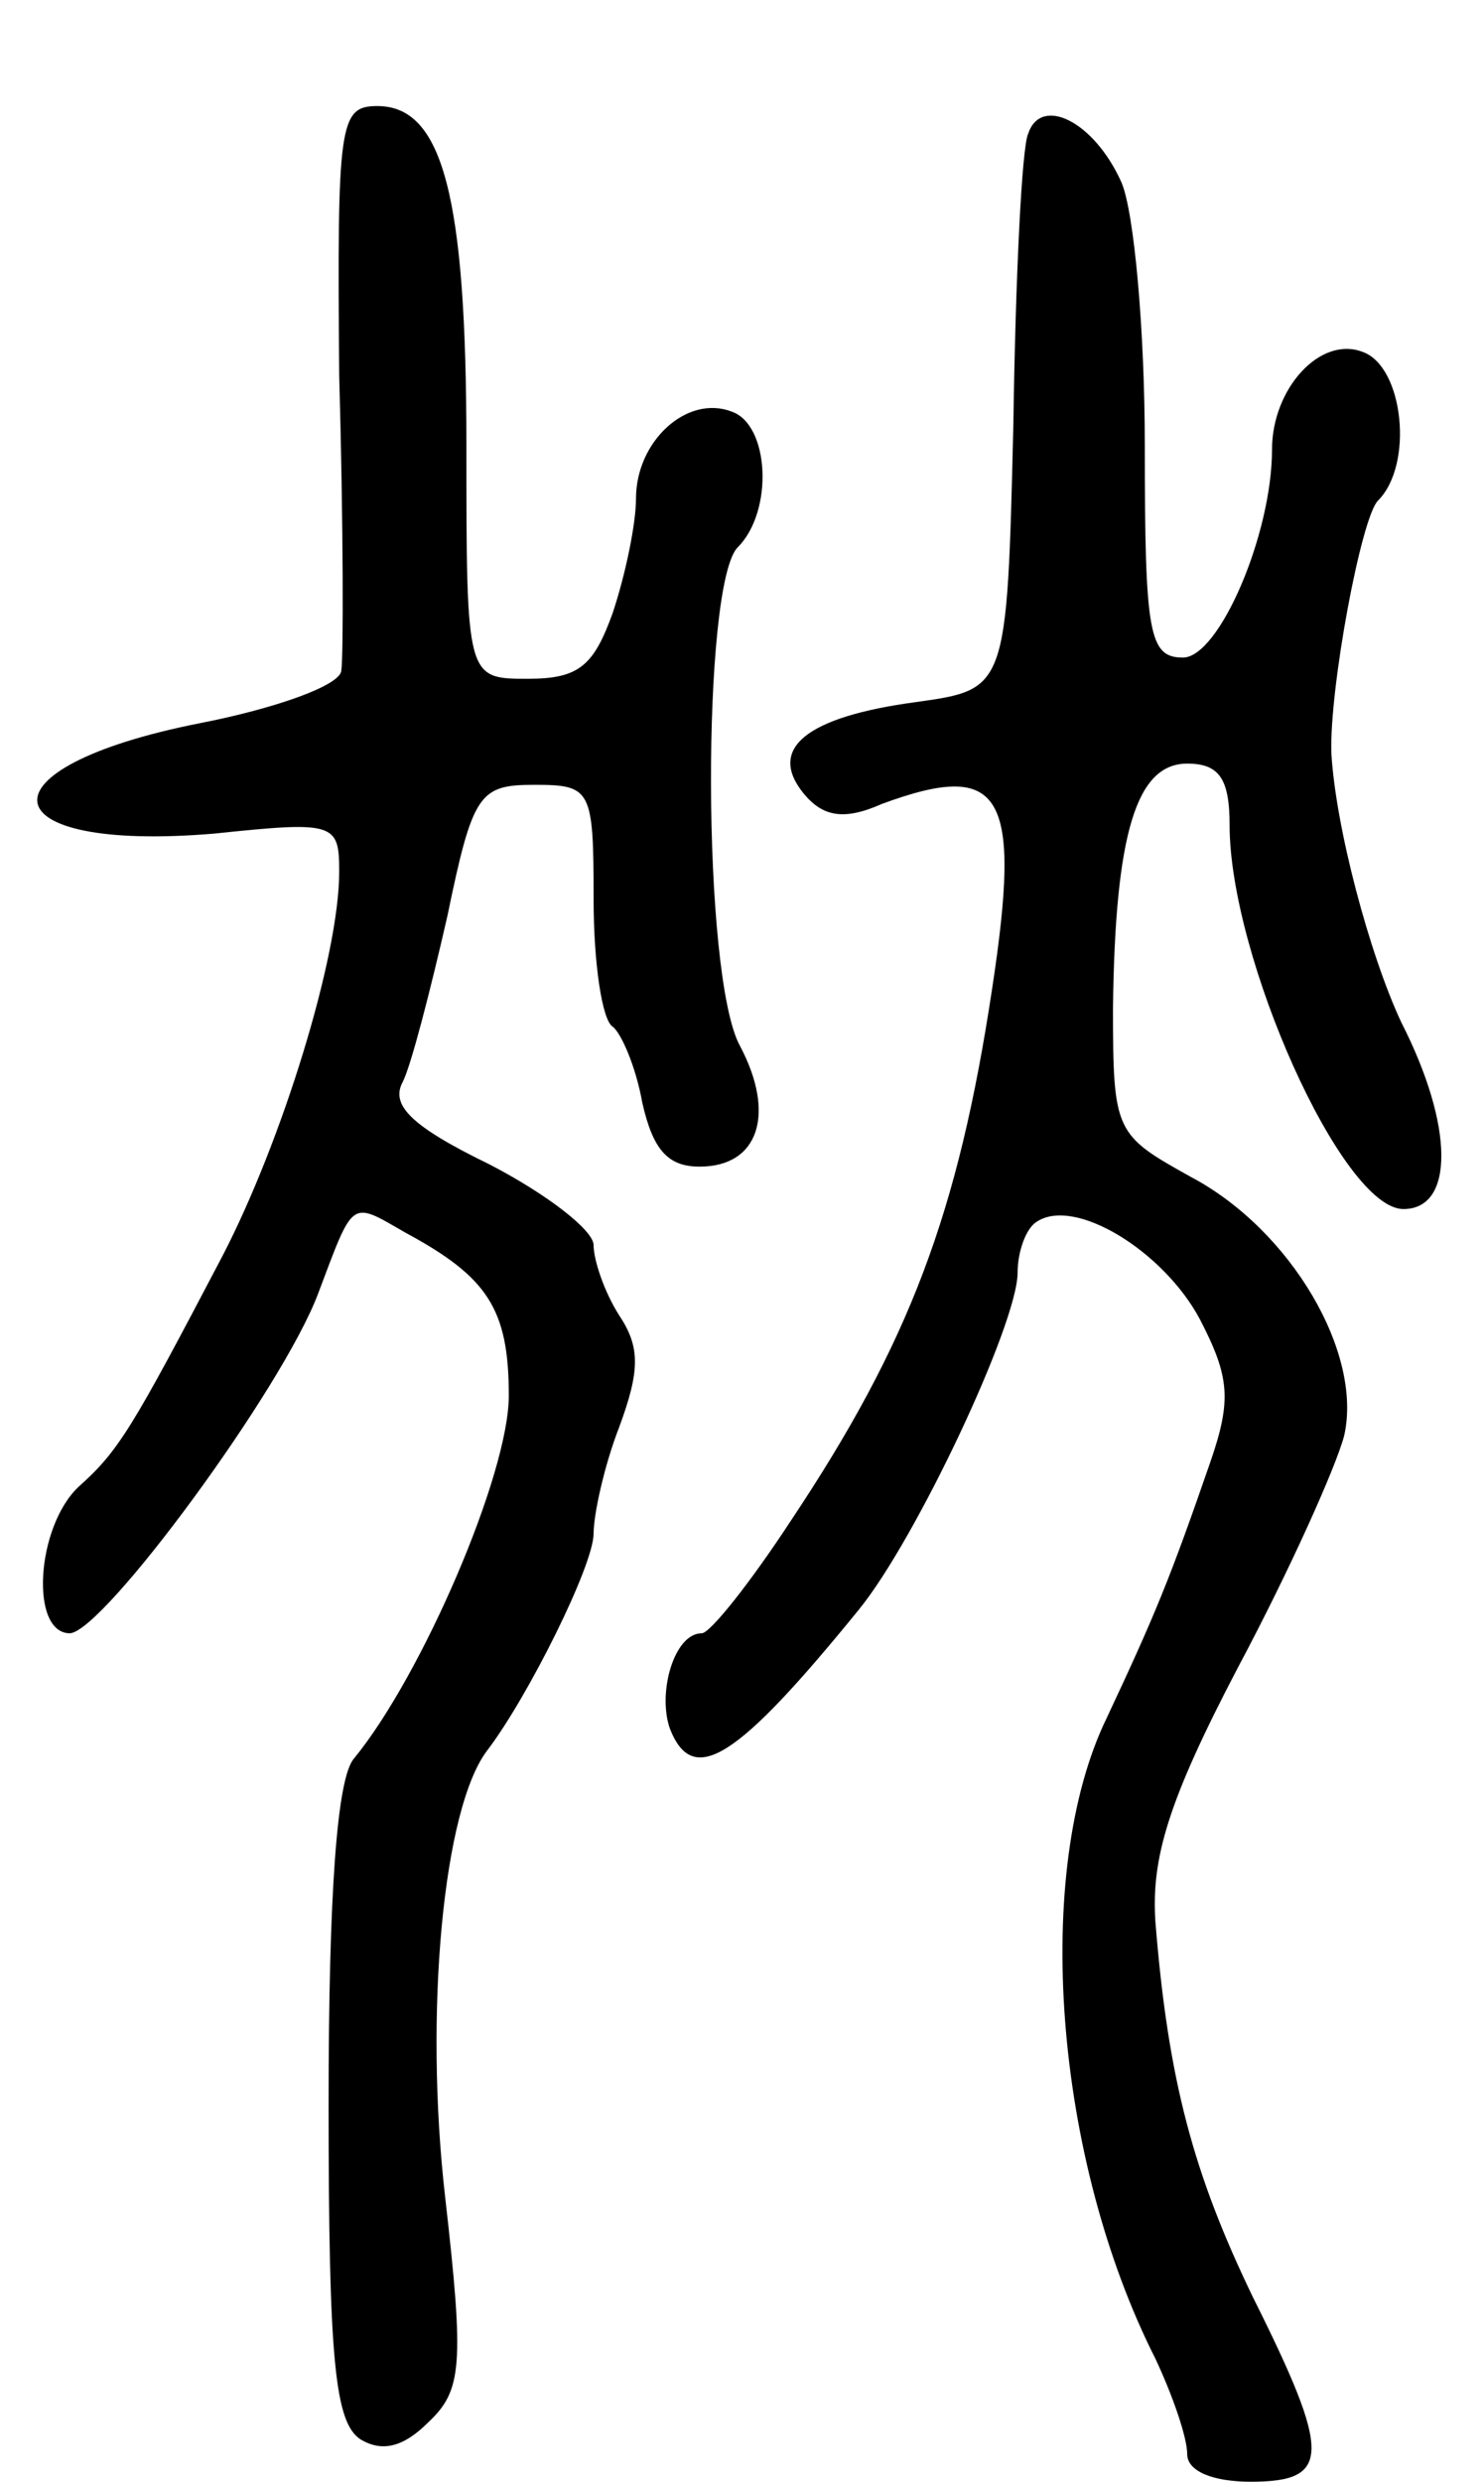 <svg version="1.0" xmlns="http://www.w3.org/2000/svg"
 width="70pt" height="117pt" viewBox="0 0 70 117"
 preserveAspectRatio="xMidYMid meet">
<g transform="translate(0,117) scale(0.1,-0.1)"
fill="#000000" stroke="none">
<path d="M160 993 c2 -71 2 -133 1 -139 0 -7 -31 -18 -67 -25 -106 -21 -100
-61 7 -52 57 6 59 5 59 -18 0 -40 -27 -127 -55 -181 -43 -82 -49 -92 -68 -109
-20 -19 -23 -69 -4 -69 16 1 100 115 117 160 17 45 15 44 41 29 39 -21 49 -36
49 -77 0 -37 -41 -132 -73 -171 -8 -9 -12 -63 -12 -163 0 -121 3 -150 15 -158
10 -6 20 -4 32 8 16 15 17 27 8 106 -10 87 -1 184 20 211 19 25 50 87 50 102
0 9 5 32 12 50 10 27 10 38 0 53 -7 11 -12 26 -12 33 0 7 -22 24 -49 38 -37
18 -47 28 -41 39 4 8 13 43 21 78 12 58 15 62 41 62 27 0 28 -2 28 -54 0 -30
4 -57 9 -60 4 -3 11 -19 14 -36 5 -22 12 -30 27 -30 28 0 36 25 19 57 -18 33
-18 218 -1 235 17 17 15 58 -3 64 -21 8 -45 -14 -45 -41 0 -12 -5 -36 -11 -54
-9 -25 -16 -31 -40 -31 -29 0 -29 0 -29 110 0 117 -11 160 -42 160 -18 0 -19
-8 -18 -127z"/>
<path d="M485 1107 c-3 -6 -6 -68 -7 -137 -3 -125 -3 -125 -46 -131 -52 -7
-70 -22 -53 -43 9 -11 19 -13 37 -5 57 21 66 5 52 -87 -16 -106 -39 -167 -95
-251 -19 -29 -38 -53 -42 -53 -13 0 -21 -28 -15 -45 11 -28 32 -14 89 56 27
33 75 135 75 159 0 10 4 21 9 24 18 12 60 -14 77 -46 14 -27 15 -38 5 -67 -19
-55 -26 -72 -49 -121 -35 -72 -25 -207 23 -302 8 -17 15 -37 15 -45 0 -8 12
-13 30 -13 38 0 38 13 1 87 -28 58 -40 102 -46 177 -2 30 6 57 39 120 24 45
46 94 50 109 9 39 -25 97 -72 122 -36 20 -37 21 -37 80 1 82 11 115 35 115 15
0 20 -7 20 -29 0 -62 53 -181 82 -181 24 0 24 39 -1 88 -15 32 -31 92 -33 127
-1 30 14 111 22 119 17 17 12 63 -7 70 -20 8 -43 -17 -43 -46 0 -40 -25 -98
-42 -98 -16 0 -18 11 -18 100 0 54 -5 110 -11 124 -13 29 -38 41 -44 23z"/>
</g>
</svg>
